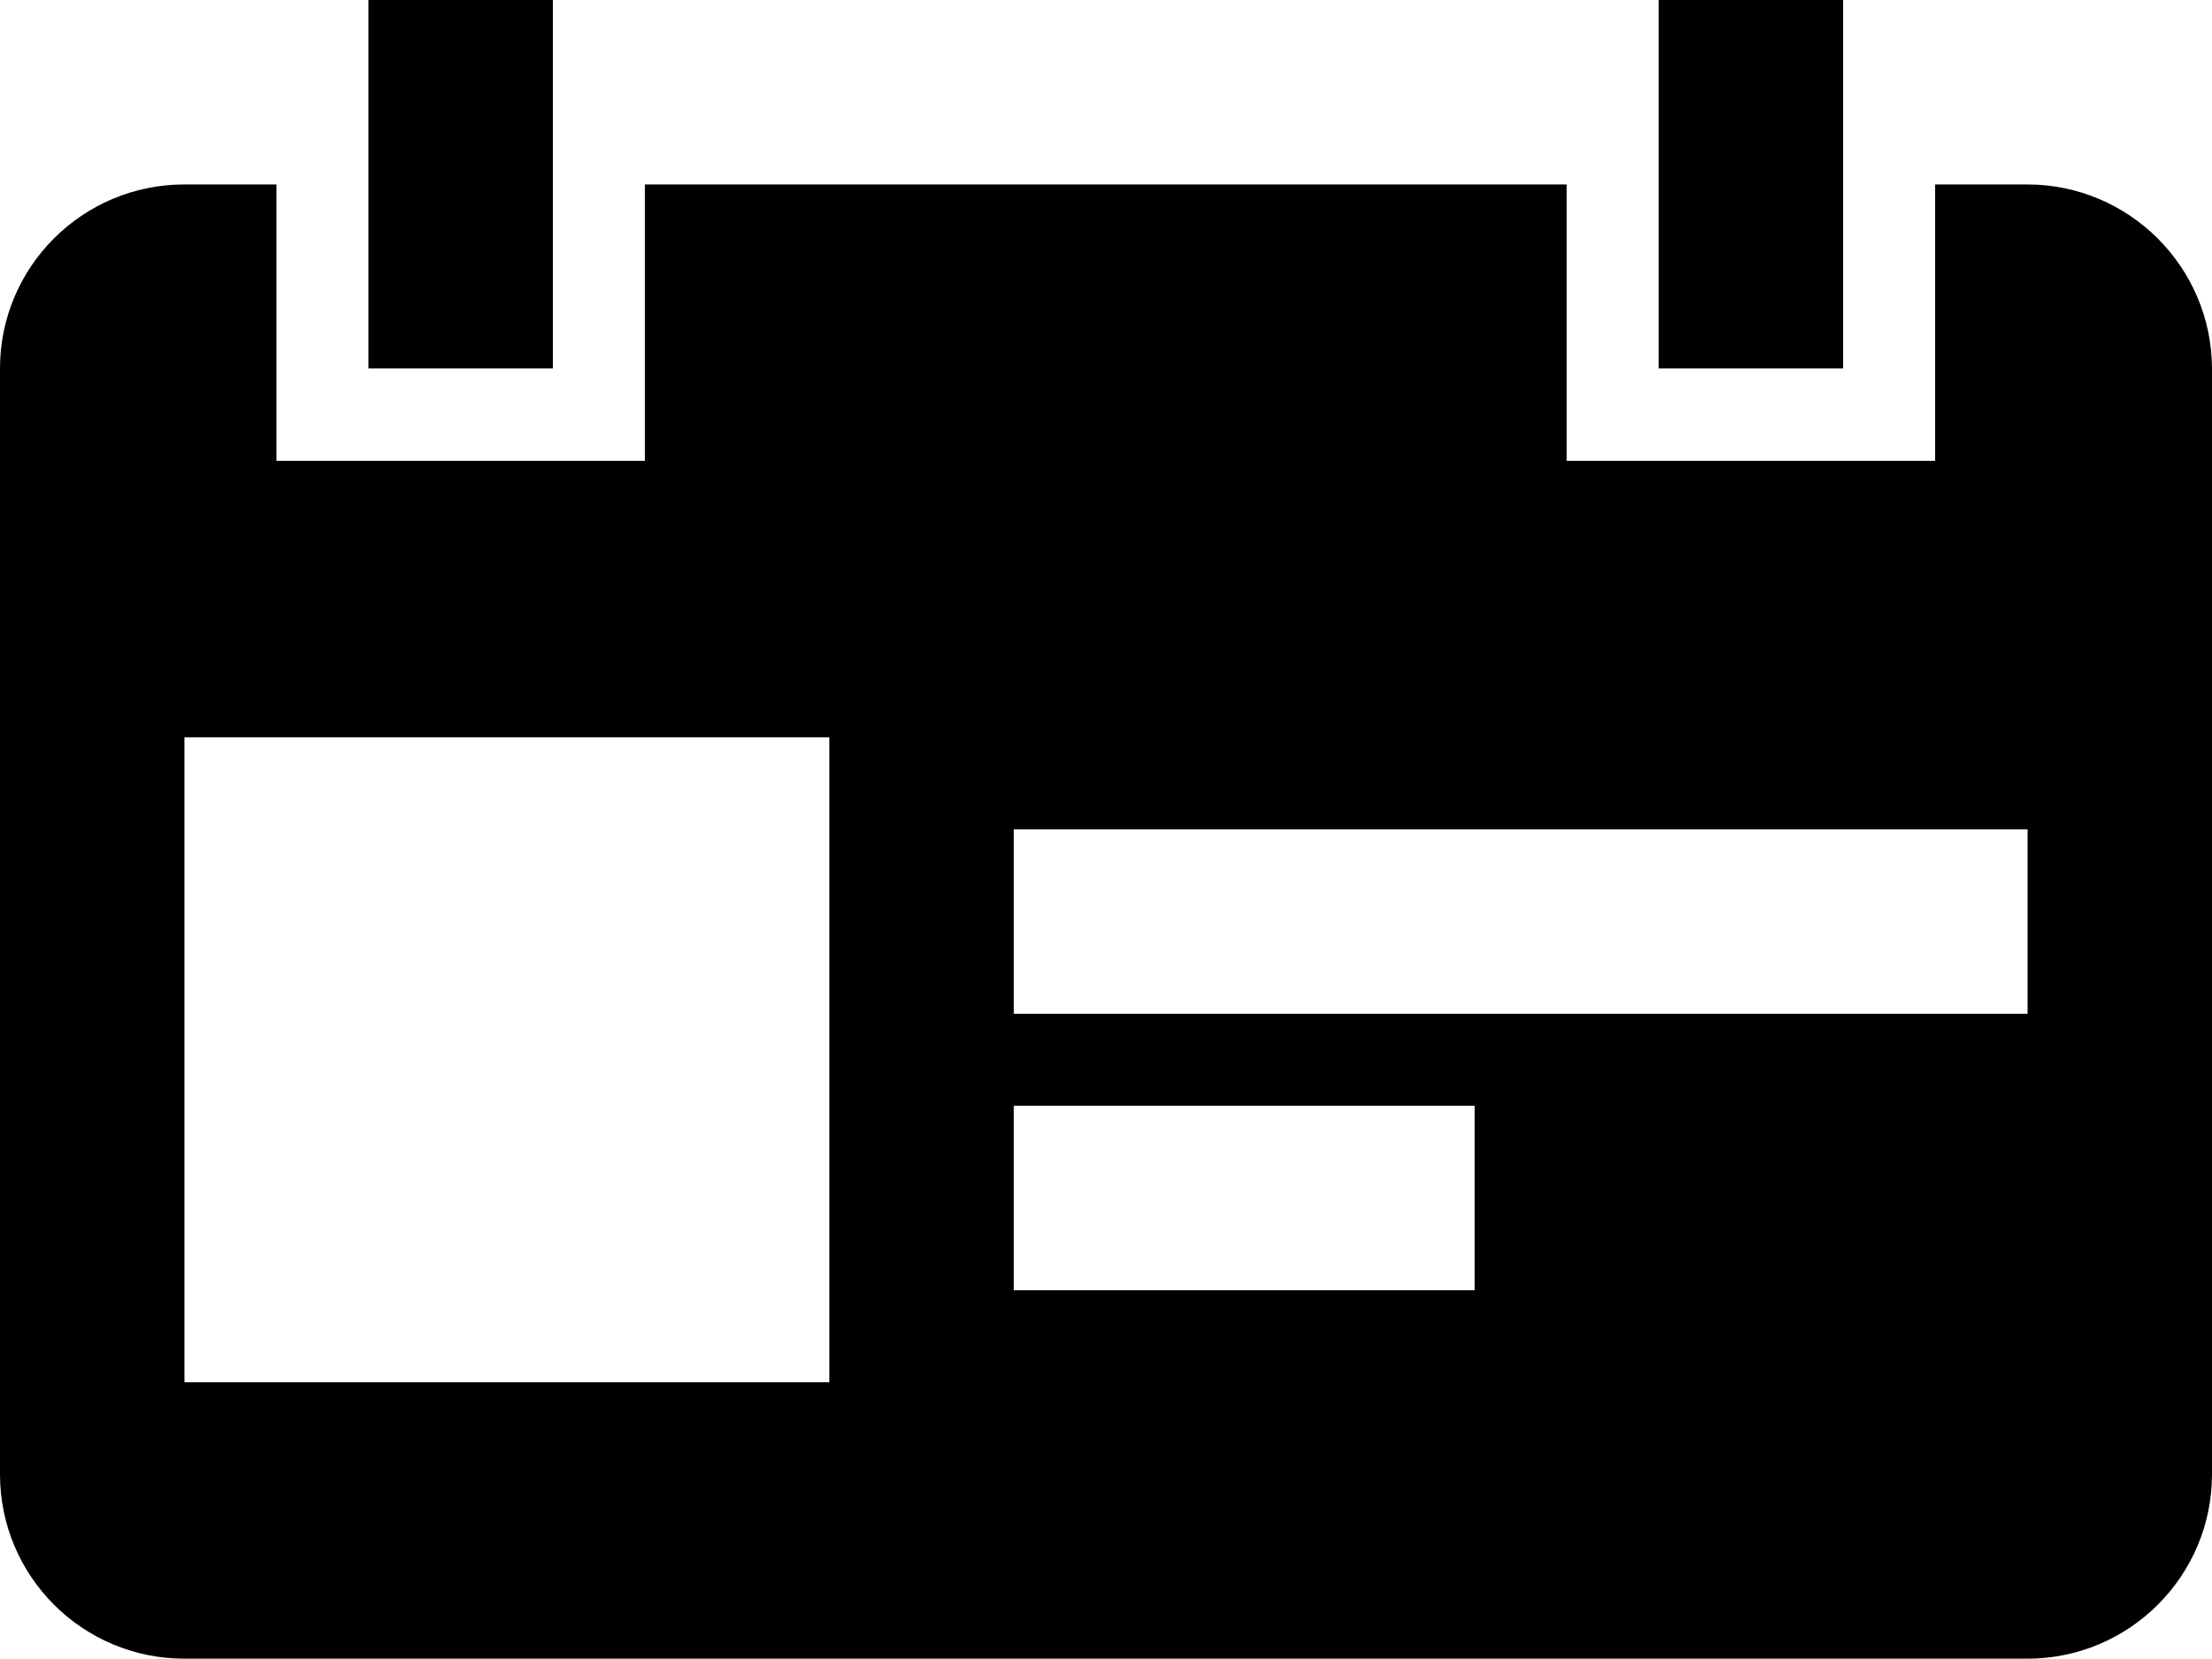 <svg xmlns="http://www.w3.org/2000/svg" viewBox="0 0 512.1 384"><path d="M426.7 0H384v85.3h42.7V0zM128 0H85.3v85.3H128V0zm341.3 42.7H448v64h-85.3v-64H149.3v64H64v-64H42.7C19.1 42.7 0 61.8 0 85.3v256C0 364.9 19.1 384 42.7 384h426.7c23.5 0 42.7-19.1 42.7-42.7v-256c-.1-23.5-19.2-42.6-42.8-42.6zM192 320H42.7V170.7H192V320zm149.3-21.3H234.7V256h106.7v42.7zm128-64H234.7V192h234.7v42.7z"/></svg>